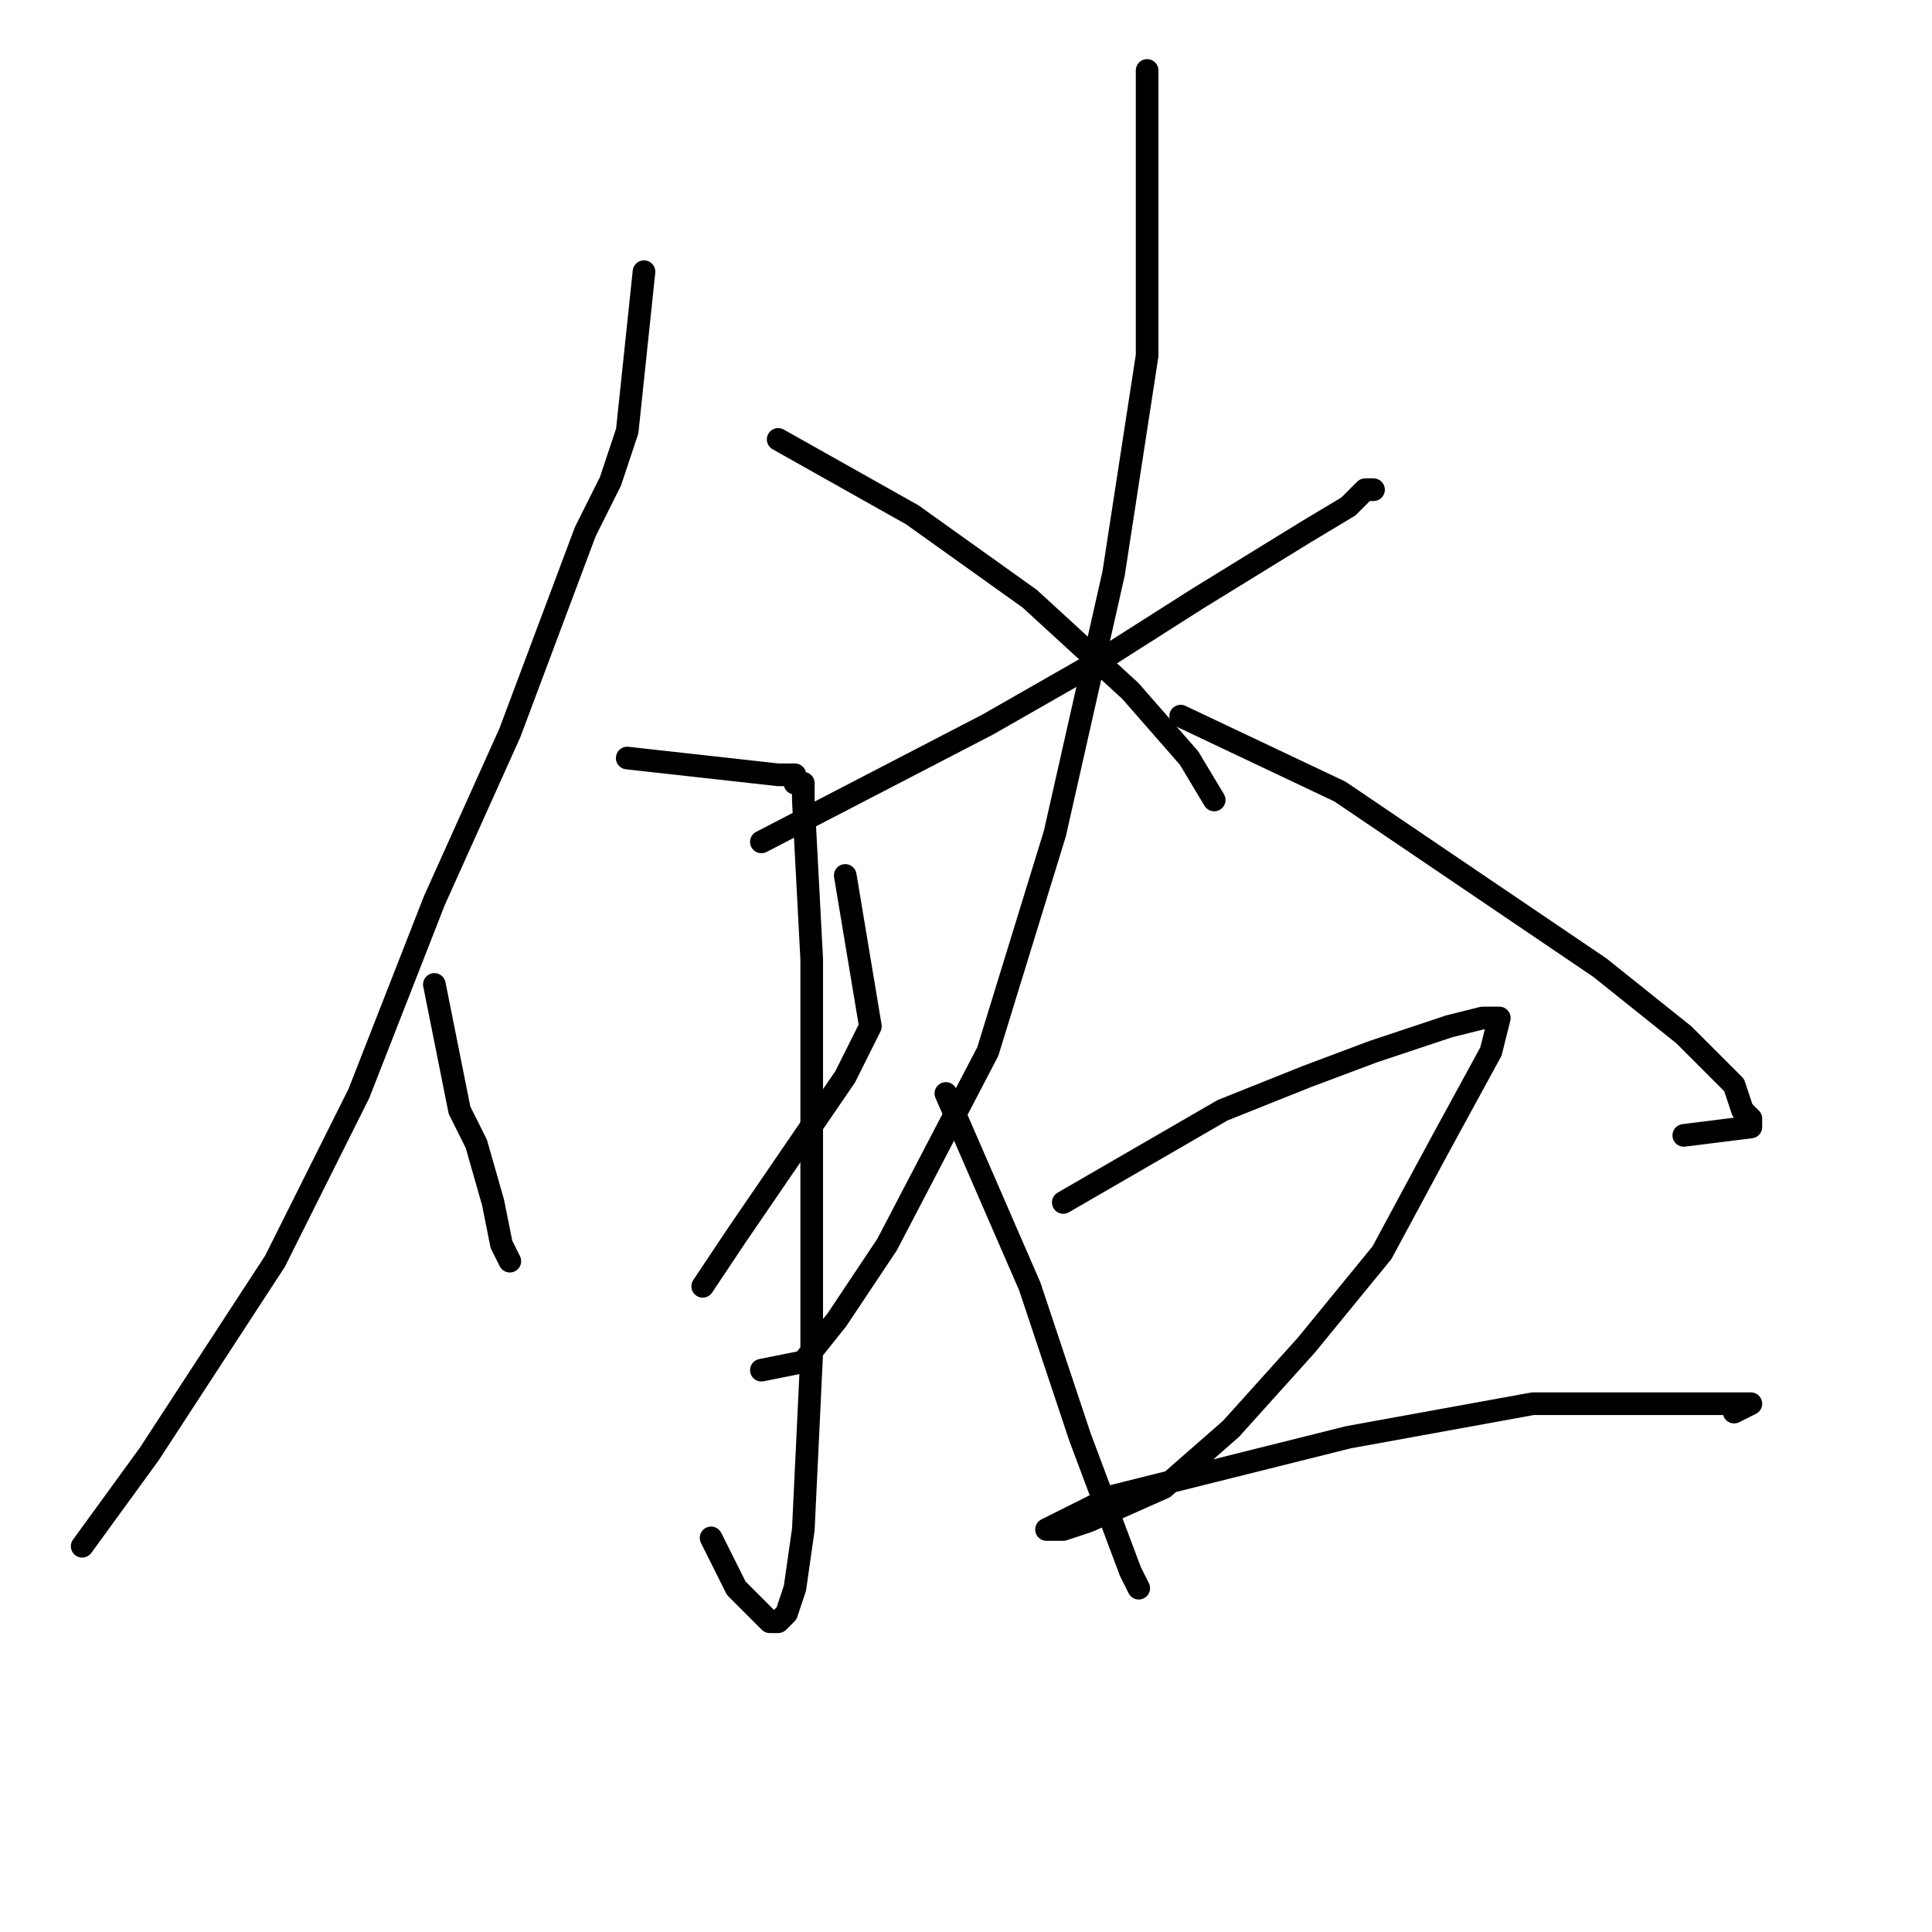 <?xml version="1.0" standalone="no"?>
    <svg width="256" height="256" xmlns="http://www.w3.org/2000/svg" version="1.1">
    <polyline stroke="black" stroke-width="3" stroke-linecap="round" fill="transparent" stroke-linejoin="round" points="85.333 36 83.111 57.111 80.889 63.778 77.556 70.444 67.556 97.111 57.556 119.333 47.556 144.889 36.445 167.111 19.778 192.667 10.889 204.889 10.889 204.889 " />
        <polyline stroke="black" stroke-width="3" stroke-linecap="round" fill="transparent" stroke-linejoin="round" points="103.111 58.222 120.889 68.222 136.444 79.333 149.778 91.556 157.556 100.444 160.889 106 160.889 106 " />
        <polyline stroke="black" stroke-width="3" stroke-linecap="round" fill="transparent" stroke-linejoin="round" points="83.111 100.444 103.111 102.667 105.333 102.667 105.333 103.778 106.444 103.778 106.444 106 107.556 127.111 107.556 153.778 107.556 179.333 106.444 202.667 105.333 210.444 104.222 213.778 103.111 214.889 102 214.889 97.556 210.444 94.222 203.778 94.222 203.778 " />
        <polyline stroke="black" stroke-width="3" stroke-linecap="round" fill="transparent" stroke-linejoin="round" points="57.556 130.444 60.889 147.111 63.111 151.556 65.333 159.333 66.445 164.889 67.556 167.111 67.556 167.111 " />
        <polyline stroke="black" stroke-width="3" stroke-linecap="round" fill="transparent" stroke-linejoin="round" points="112 116 115.333 136 112 142.667 97.556 163.778 93.111 170.444 93.111 170.444 " />
        <polyline stroke="black" stroke-width="3" stroke-linecap="round" fill="transparent" stroke-linejoin="round" points="100.889 111.556 130.889 96 146.444 87.111 158.667 79.333 173.111 70.444 178.667 67.111 180.889 64.889 182 64.889 182 64.889 " />
        <polyline stroke="black" stroke-width="3" stroke-linecap="round" fill="transparent" stroke-linejoin="round" points="152 9.333 152 47.111 147.556 76 139.778 110.444 130.889 139.333 117.556 164.889 110.889 174.889 106.444 180.444 100.889 181.556 100.889 181.556 " />
        <polyline stroke="black" stroke-width="3" stroke-linecap="round" fill="transparent" stroke-linejoin="round" points="156.444 94.889 177.556 104.889 212 128.222 223.111 137.111 229.778 143.778 230.889 147.111 232 148.222 232 149.333 223.111 150.444 223.111 150.444 " />
        <polyline stroke="black" stroke-width="3" stroke-linecap="round" fill="transparent" stroke-linejoin="round" points="125.333 144.889 136.444 170.444 139.778 180.444 143.111 190.444 149.778 208.222 150.889 210.444 150.889 210.444 " />
        <polyline stroke="black" stroke-width="3" stroke-linecap="round" fill="transparent" stroke-linejoin="round" points="140.889 159.333 162 147.111 173.111 142.667 182 139.333 192 136 196.444 134.889 198.667 134.889 197.556 139.333 190.889 151.556 183.111 166 173.111 178.222 163.111 189.333 154.222 197.111 144.222 201.556 140.889 202.667 139.778 202.667 138.667 202.667 147.556 198.222 160.889 194.889 178.667 190.444 203.111 186 215.333 186 224.222 186 230.889 186 232 186 229.778 187.111 229.778 187.111 " />
        </svg>